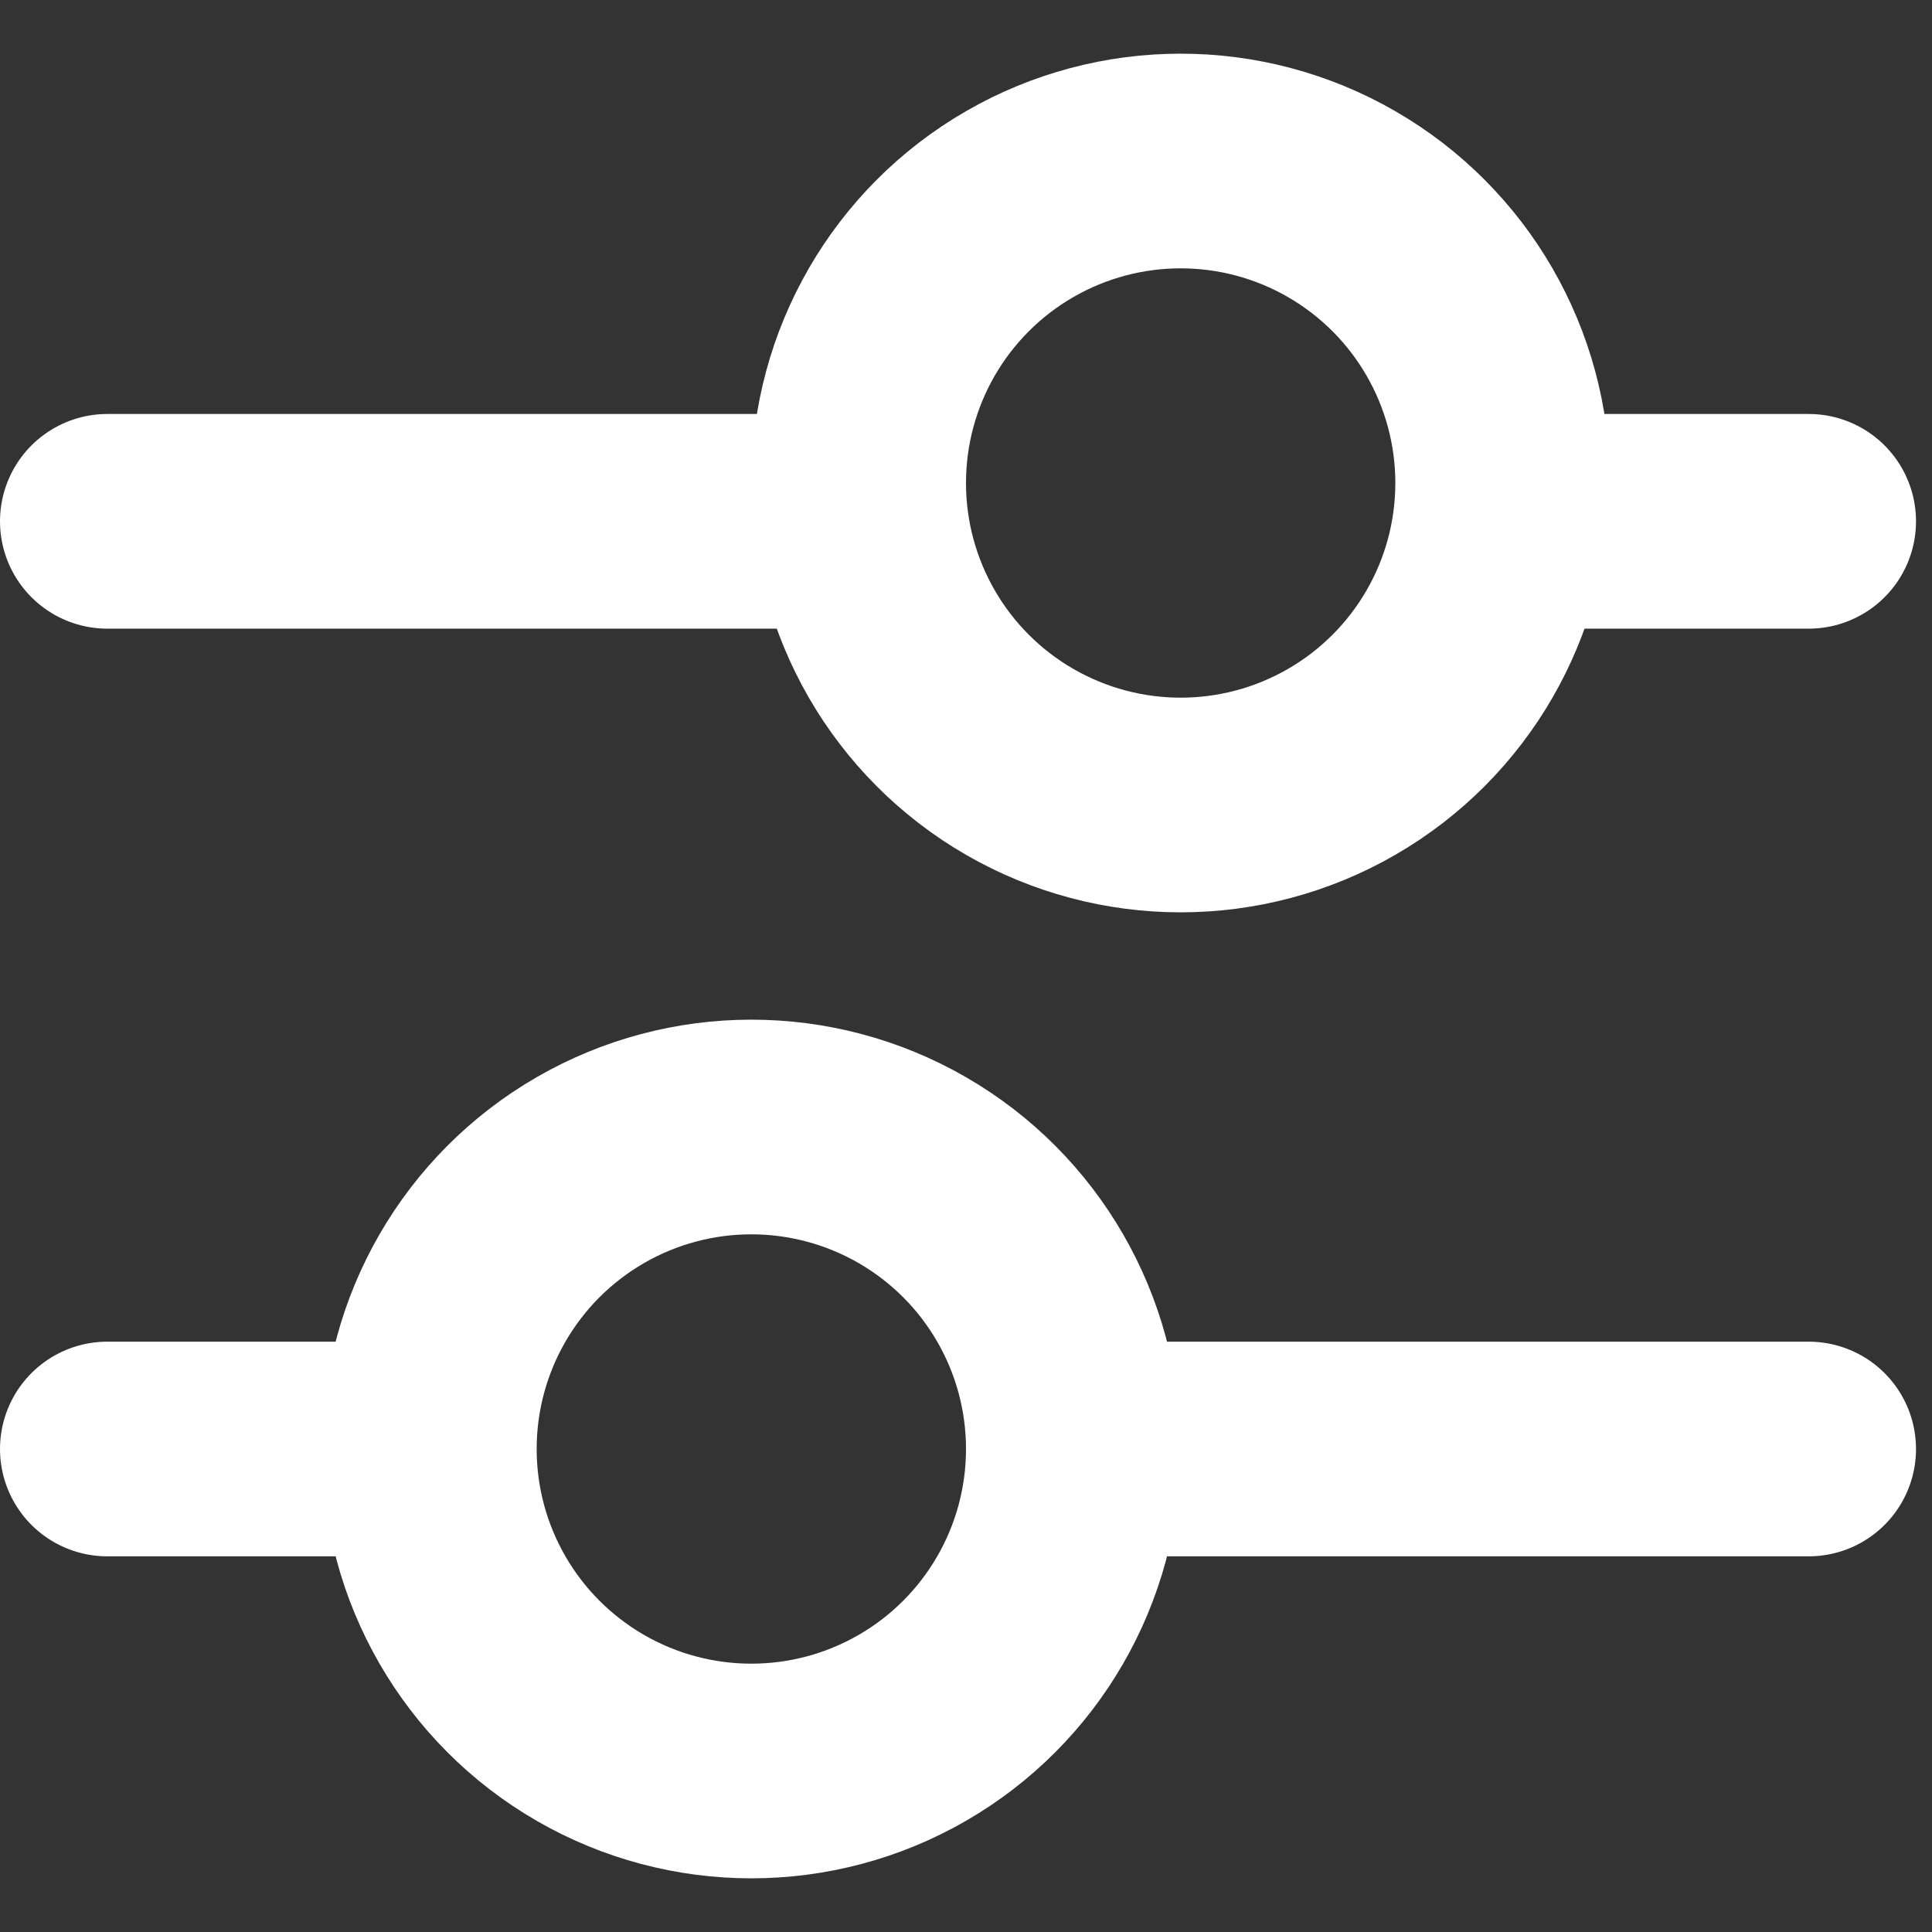 <svg width="18" height="18" viewBox="0 0 18 18" fill="none" xmlns="http://www.w3.org/2000/svg">
<rect x="0" y="0" width="18" height="18" fill="#333333" stroke="none"/>
<circle cx="11" cy="4.5" r="3" stroke="#ffffff" stroke-width="2"/>
<circle cx="7" cy="13.5" r="3" stroke="#ffffff" stroke-width="2"/>
<path d="M1 4.857H7.851" stroke="#ffffff" stroke-width="2" stroke-linecap="round"/>
<path d="M10 13.5H16.851" stroke="#ffffff" stroke-width="2" stroke-linecap="round"/>
<path d="M14 4.857H16.851" stroke="#ffffff" stroke-width="2" stroke-linecap="round"/>
<path d="M1 13.5H3.851" stroke="#ffffff" stroke-width="2" stroke-linecap="round"/>
</svg>
